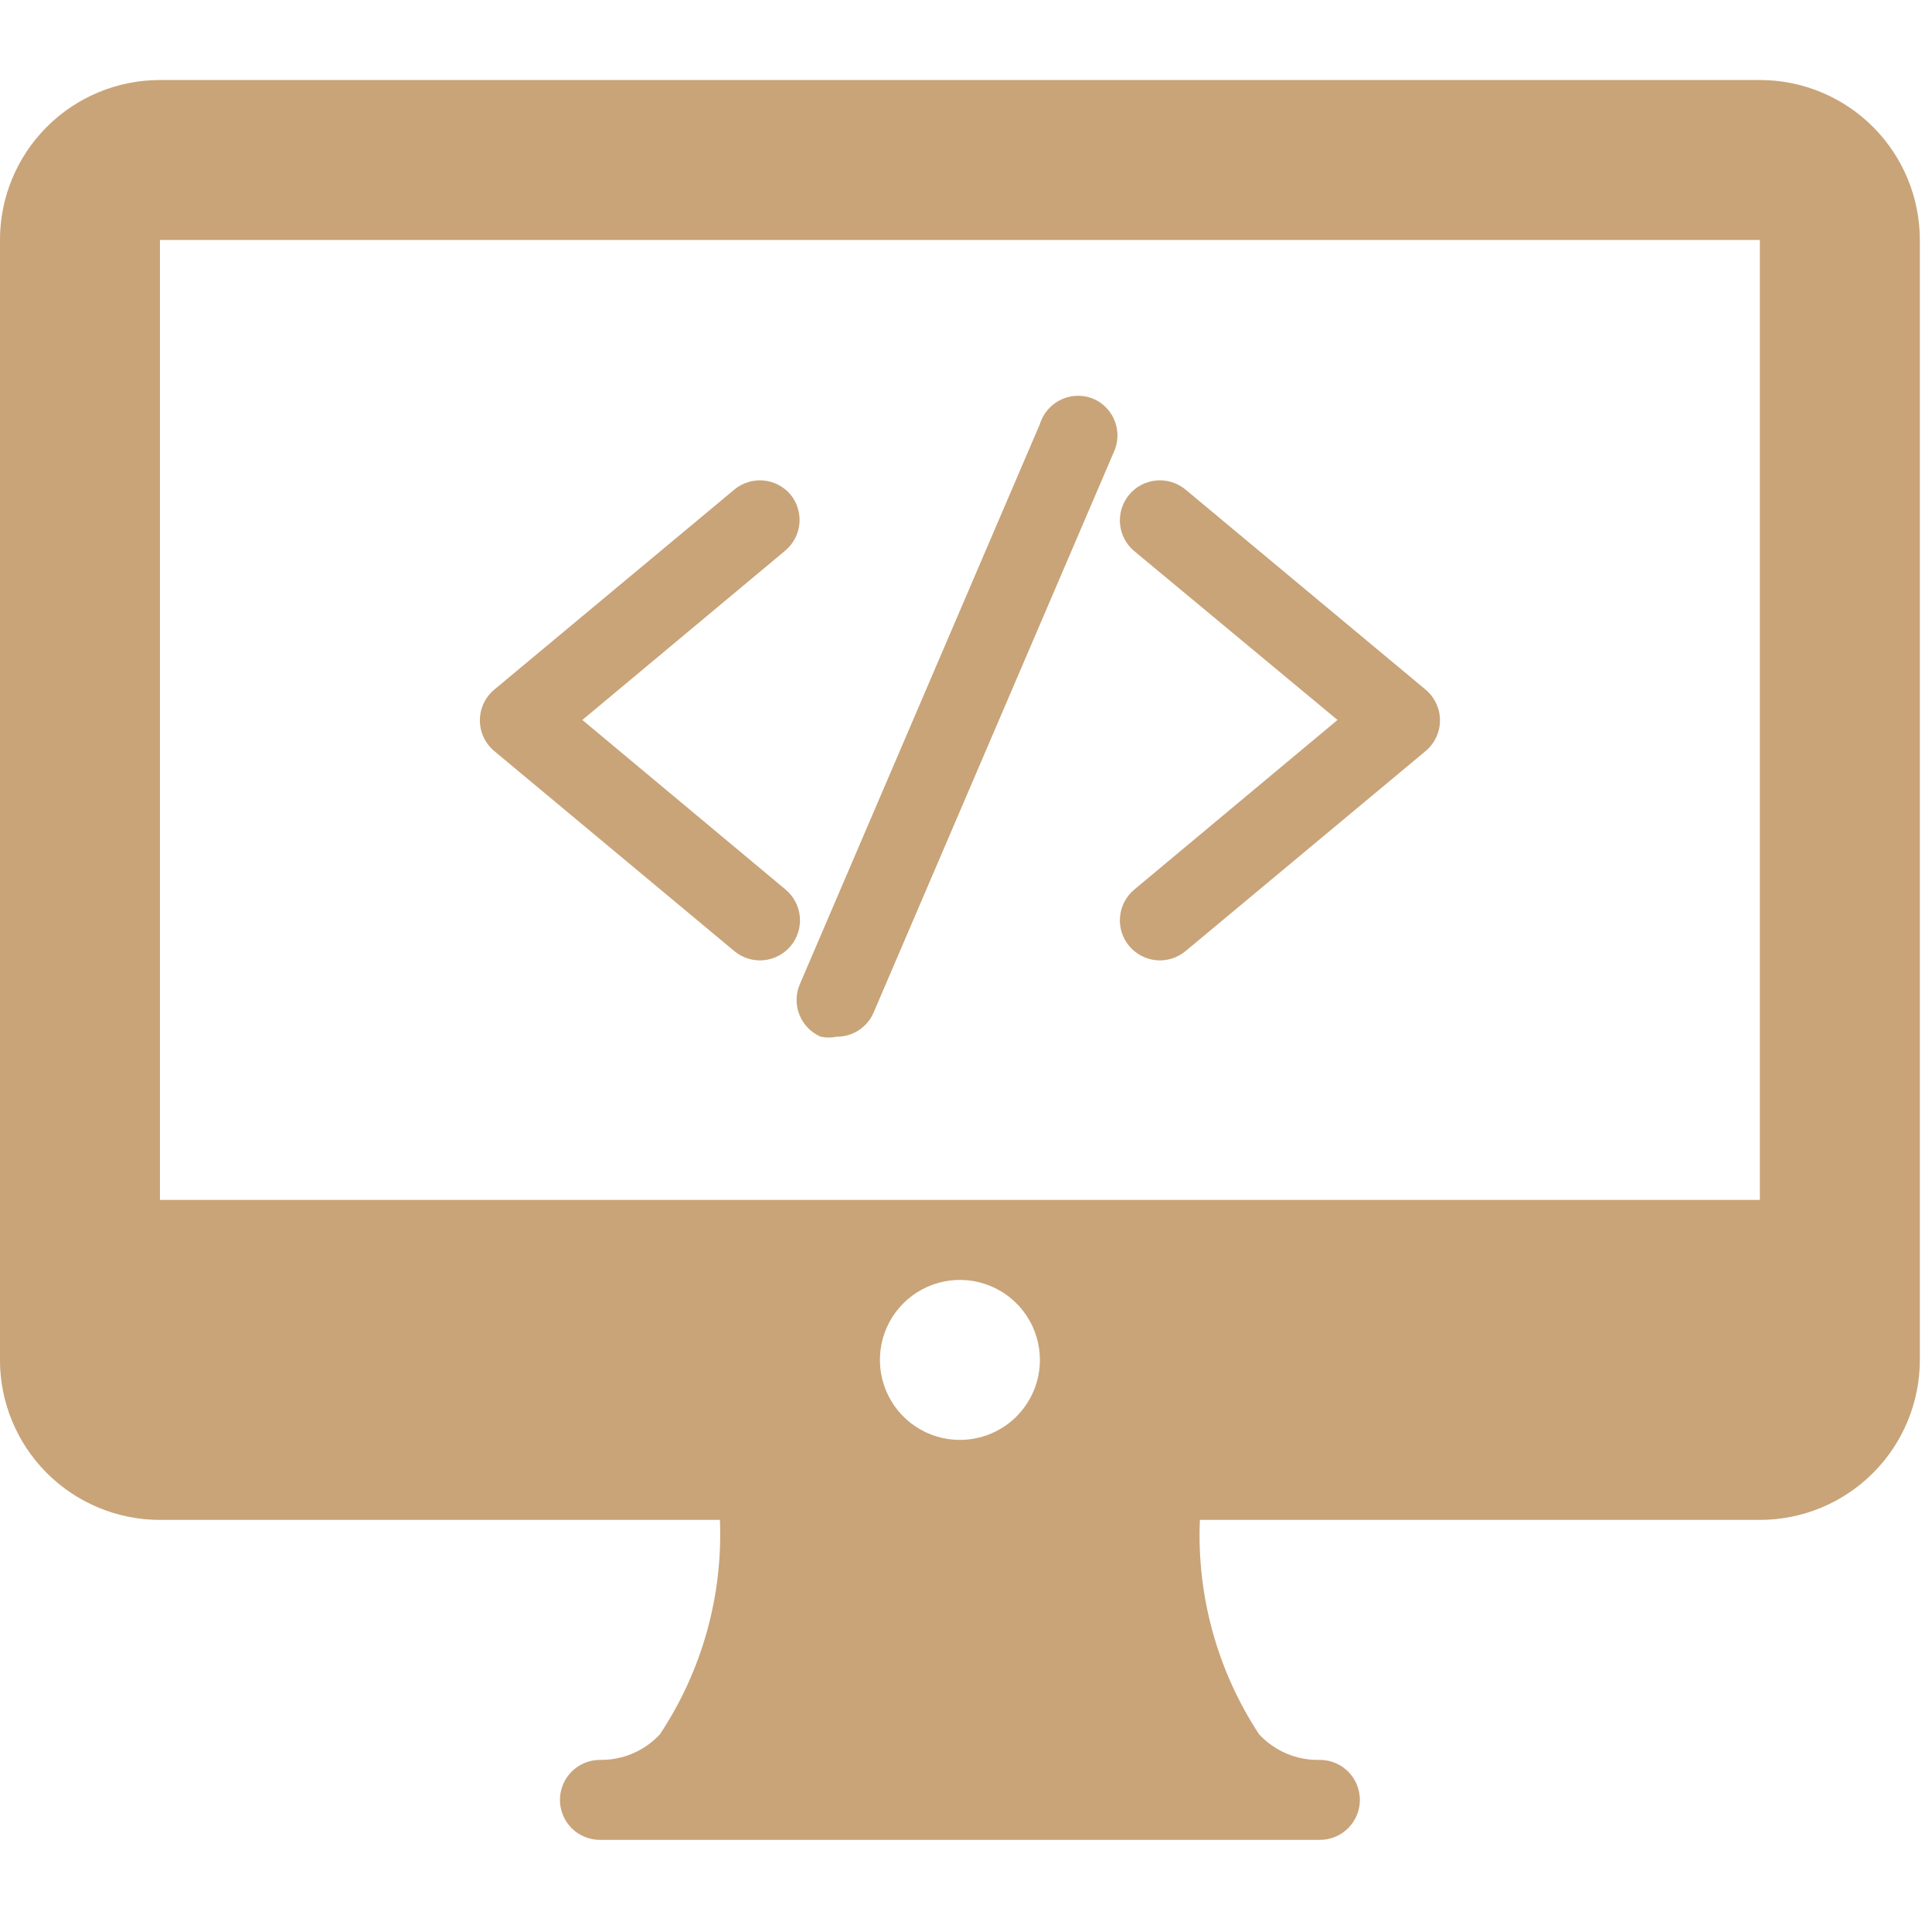 <svg width="100" height="100" viewBox="0 0 100 100" fill="none" xmlns="http://www.w3.org/2000/svg">
<g clip-path="url(#clip0_45_98)">
<path d="M40.908 25.588C40.555 25.174 40.052 24.916 39.51 24.869C38.967 24.823 38.428 24.992 38.01 25.34L25.588 35.691C25.354 35.886 25.165 36.129 25.035 36.405C24.906 36.68 24.839 36.981 24.839 37.285C24.839 37.59 24.906 37.891 25.035 38.166C25.165 38.442 25.354 38.685 25.588 38.879L38.01 49.231C38.432 49.582 38.977 49.751 39.525 49.701C40.072 49.65 40.577 49.384 40.929 48.962C41.28 48.539 41.449 47.994 41.399 47.446C41.348 46.899 41.082 46.394 40.66 46.042L30.143 37.265L40.66 28.487C41.074 28.133 41.332 27.631 41.379 27.088C41.425 26.546 41.256 26.007 40.908 25.588ZM61.362 25.34C60.939 24.988 60.394 24.82 59.847 24.87C59.3 24.92 58.794 25.186 58.443 25.609C58.092 26.032 57.923 26.577 57.973 27.124C58.024 27.672 58.289 28.177 58.712 28.528L69.229 37.265L58.712 46.042C58.289 46.394 58.024 46.899 57.973 47.446C57.923 47.994 58.092 48.539 58.443 48.962C58.794 49.384 59.3 49.65 59.847 49.701C60.394 49.751 60.939 49.582 61.362 49.231L73.784 38.879C74.018 38.685 74.207 38.442 74.336 38.166C74.466 37.891 74.533 37.59 74.533 37.285C74.533 36.981 74.466 36.68 74.336 36.405C74.207 36.129 74.018 35.886 73.784 35.691L61.362 25.34ZM56.725 20.703C56.456 20.569 56.162 20.496 55.862 20.487C55.562 20.479 55.264 20.536 54.989 20.654C54.713 20.772 54.466 20.949 54.266 21.172C54.065 21.394 53.915 21.658 53.826 21.945L41.405 50.928C41.295 51.178 41.236 51.448 41.231 51.721C41.226 51.993 41.275 52.265 41.375 52.519C41.475 52.773 41.624 53.004 41.814 53.2C42.004 53.397 42.231 53.553 42.481 53.661C42.755 53.718 43.036 53.718 43.309 53.661C43.714 53.663 44.109 53.546 44.448 53.325C44.786 53.104 45.053 52.789 45.214 52.419L57.636 23.435C57.868 22.951 57.904 22.395 57.733 21.884C57.563 21.375 57.202 20.951 56.725 20.703Z" fill="#C9A479"/>
<path d="M91.09 4.141H8.279C6.083 4.141 3.977 5.013 2.424 6.566C0.871 8.119 -0.002 10.225 -0.002 12.422L-0.002 70.389C-0.002 72.585 0.871 74.692 2.424 76.245C3.977 77.798 6.083 78.67 8.279 78.67H37.263C37.42 82.603 36.334 86.486 34.157 89.767C33.762 90.193 33.281 90.532 32.746 90.76C32.211 90.988 31.634 91.101 31.052 91.092C30.503 91.092 29.976 91.31 29.588 91.698C29.2 92.086 28.982 92.613 28.982 93.162C28.982 93.711 29.2 94.237 29.588 94.626C29.976 95.014 30.503 95.232 31.052 95.232H68.317C68.866 95.232 69.392 95.014 69.781 94.626C70.169 94.237 70.387 93.711 70.387 93.162C70.387 92.613 70.169 92.086 69.781 91.698C69.392 91.31 68.866 91.092 68.317 91.092C67.728 91.107 67.143 90.997 66.6 90.769C66.058 90.54 65.57 90.198 65.17 89.767C63.011 86.48 61.939 82.599 62.106 78.67H91.09C93.286 78.67 95.392 77.798 96.945 76.245C98.498 74.692 99.371 72.585 99.371 70.389V12.422C99.371 10.225 98.498 8.119 96.945 6.566C95.392 5.013 93.286 4.141 91.09 4.141ZM49.684 74.529C48.865 74.529 48.065 74.287 47.384 73.832C46.703 73.377 46.172 72.73 45.859 71.974C45.546 71.217 45.464 70.384 45.623 69.581C45.783 68.778 46.178 68.04 46.757 67.461C47.336 66.882 48.074 66.488 48.877 66.328C49.68 66.168 50.512 66.25 51.269 66.564C52.026 66.877 52.672 67.408 53.127 68.089C53.582 68.769 53.825 69.57 53.825 70.389C53.825 71.487 53.389 72.54 52.612 73.317C51.836 74.093 50.783 74.529 49.684 74.529ZM8.279 62.108V12.422H91.09V62.108H8.279Z" fill="#C9A479"/>
</g>
<defs>
<clipPath id="clip0_45_98">
<rect width="99.373" height="99.373" fill="white"/>
</clipPath>
</defs>
</svg>

